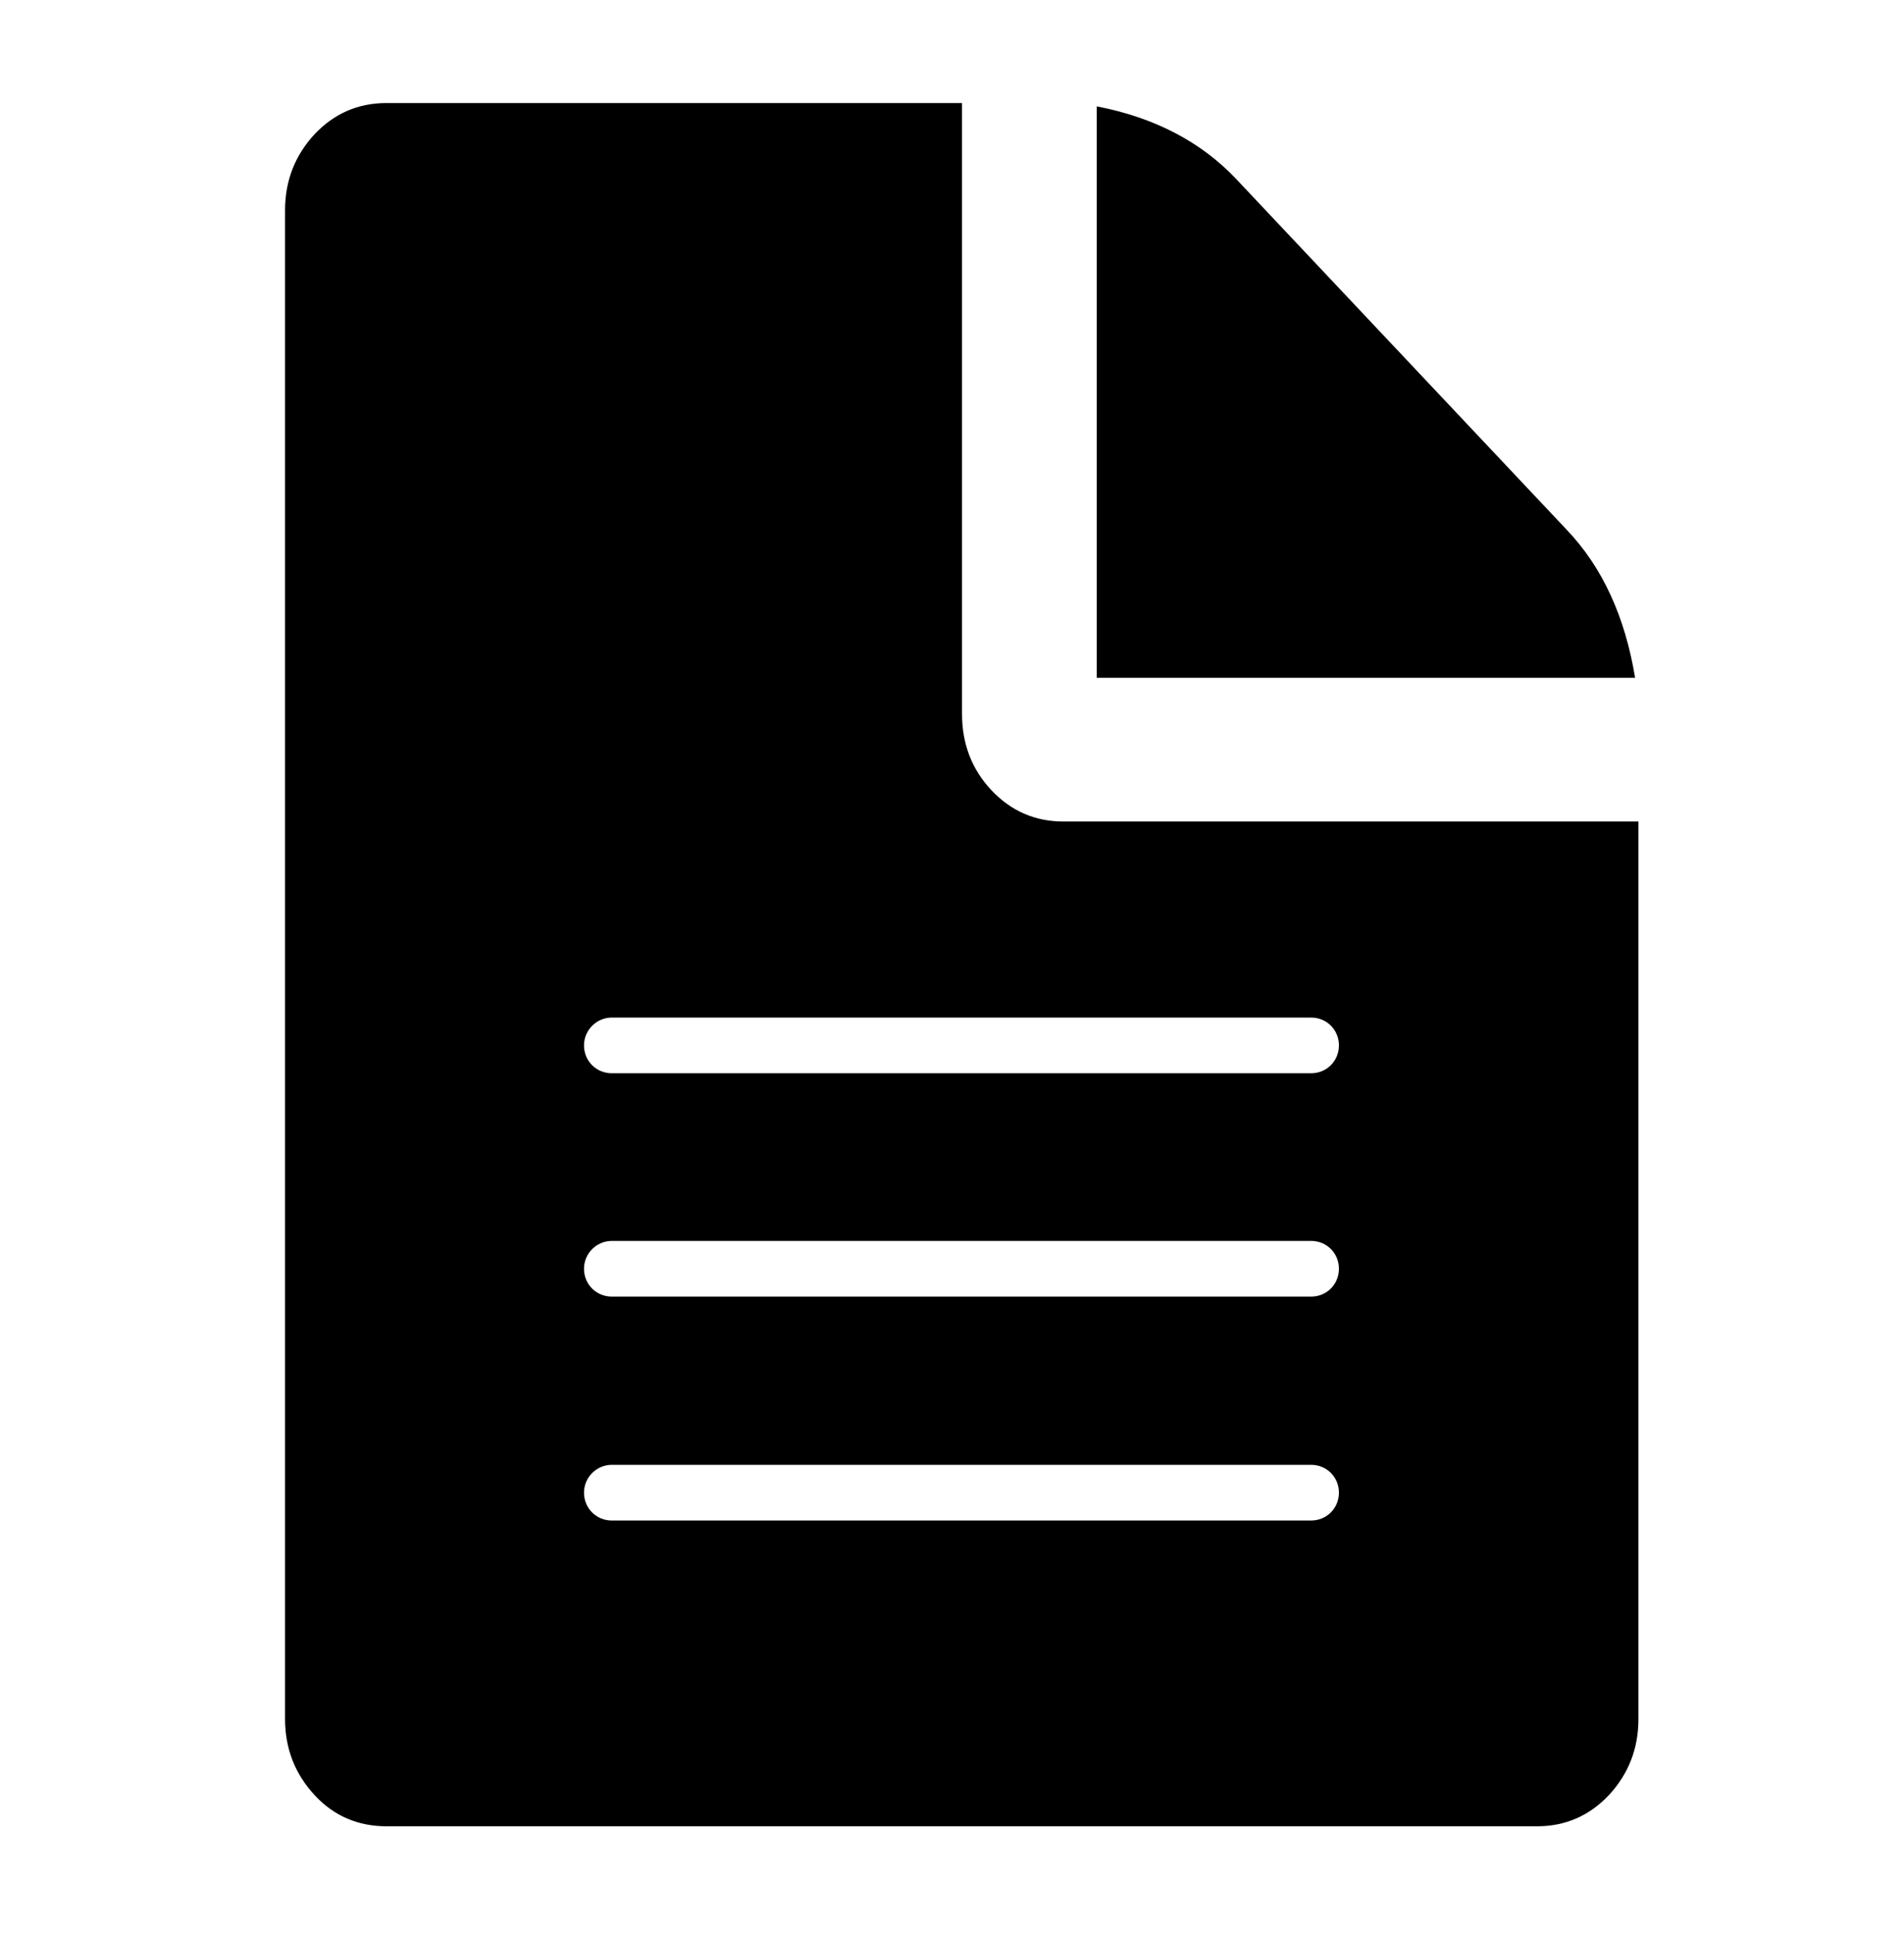 <?xml version="1.0" encoding="utf-8"?>
<!-- Generator: Adobe Illustrator 21.1.0, SVG Export Plug-In . SVG Version: 6.00 Build 0)  -->
<svg version="1.1" id="Layer_1" xmlns="http://www.w3.org/2000/svg" xmlns:xlink="http://www.w3.org/1999/xlink" x="0px" y="0px"
	 viewBox="0 0 342 347" style="enable-background:new 0 0 342 347;" xml:space="preserve">
<g>
	<path d="M281.4,95.1l-59.3-62.9c-6.3-6.7-14.7-11.1-25.1-13.1v102.6h96.7C291.9,110.7,287.8,101.8,281.4,95.1z"/>
	<path d="M191,147.5c-5.1,0-9.4-1.9-12.9-5.6s-5.3-8.3-5.3-13.7V18.5H69.4c-5.1,0-9.4,1.9-12.9,5.6c-3.5,3.8-5.3,8.3-5.3,13.7v270.8
		c0,5.4,1.8,9.9,5.3,13.7c3.5,3.8,7.9,5.6,12.9,5.6h206.7c5.1,0,9.4-1.9,12.9-5.6c3.5-3.8,5.3-8.3,5.3-13.7V147.5H191z M235.5,273
		H109.9c-2.8,0-5-2.2-5-5c0-2.8,2.3-5,5-5h125.6c2.8,0,5,2.2,5,5C240.5,270.8,238.3,273,235.5,273z M235.5,232.8H109.9
		c-2.8,0-5-2.2-5-5c0-2.8,2.3-5,5-5h125.6c2.8,0,5,2.2,5,5C240.5,230.6,238.3,232.8,235.5,232.8z M235.5,192.7H109.9
		c-2.8,0-5-2.2-5-5s2.3-5,5-5h125.6c2.8,0,5,2.2,5,5S238.3,192.7,235.5,192.7z"/>
</g>
</svg>
